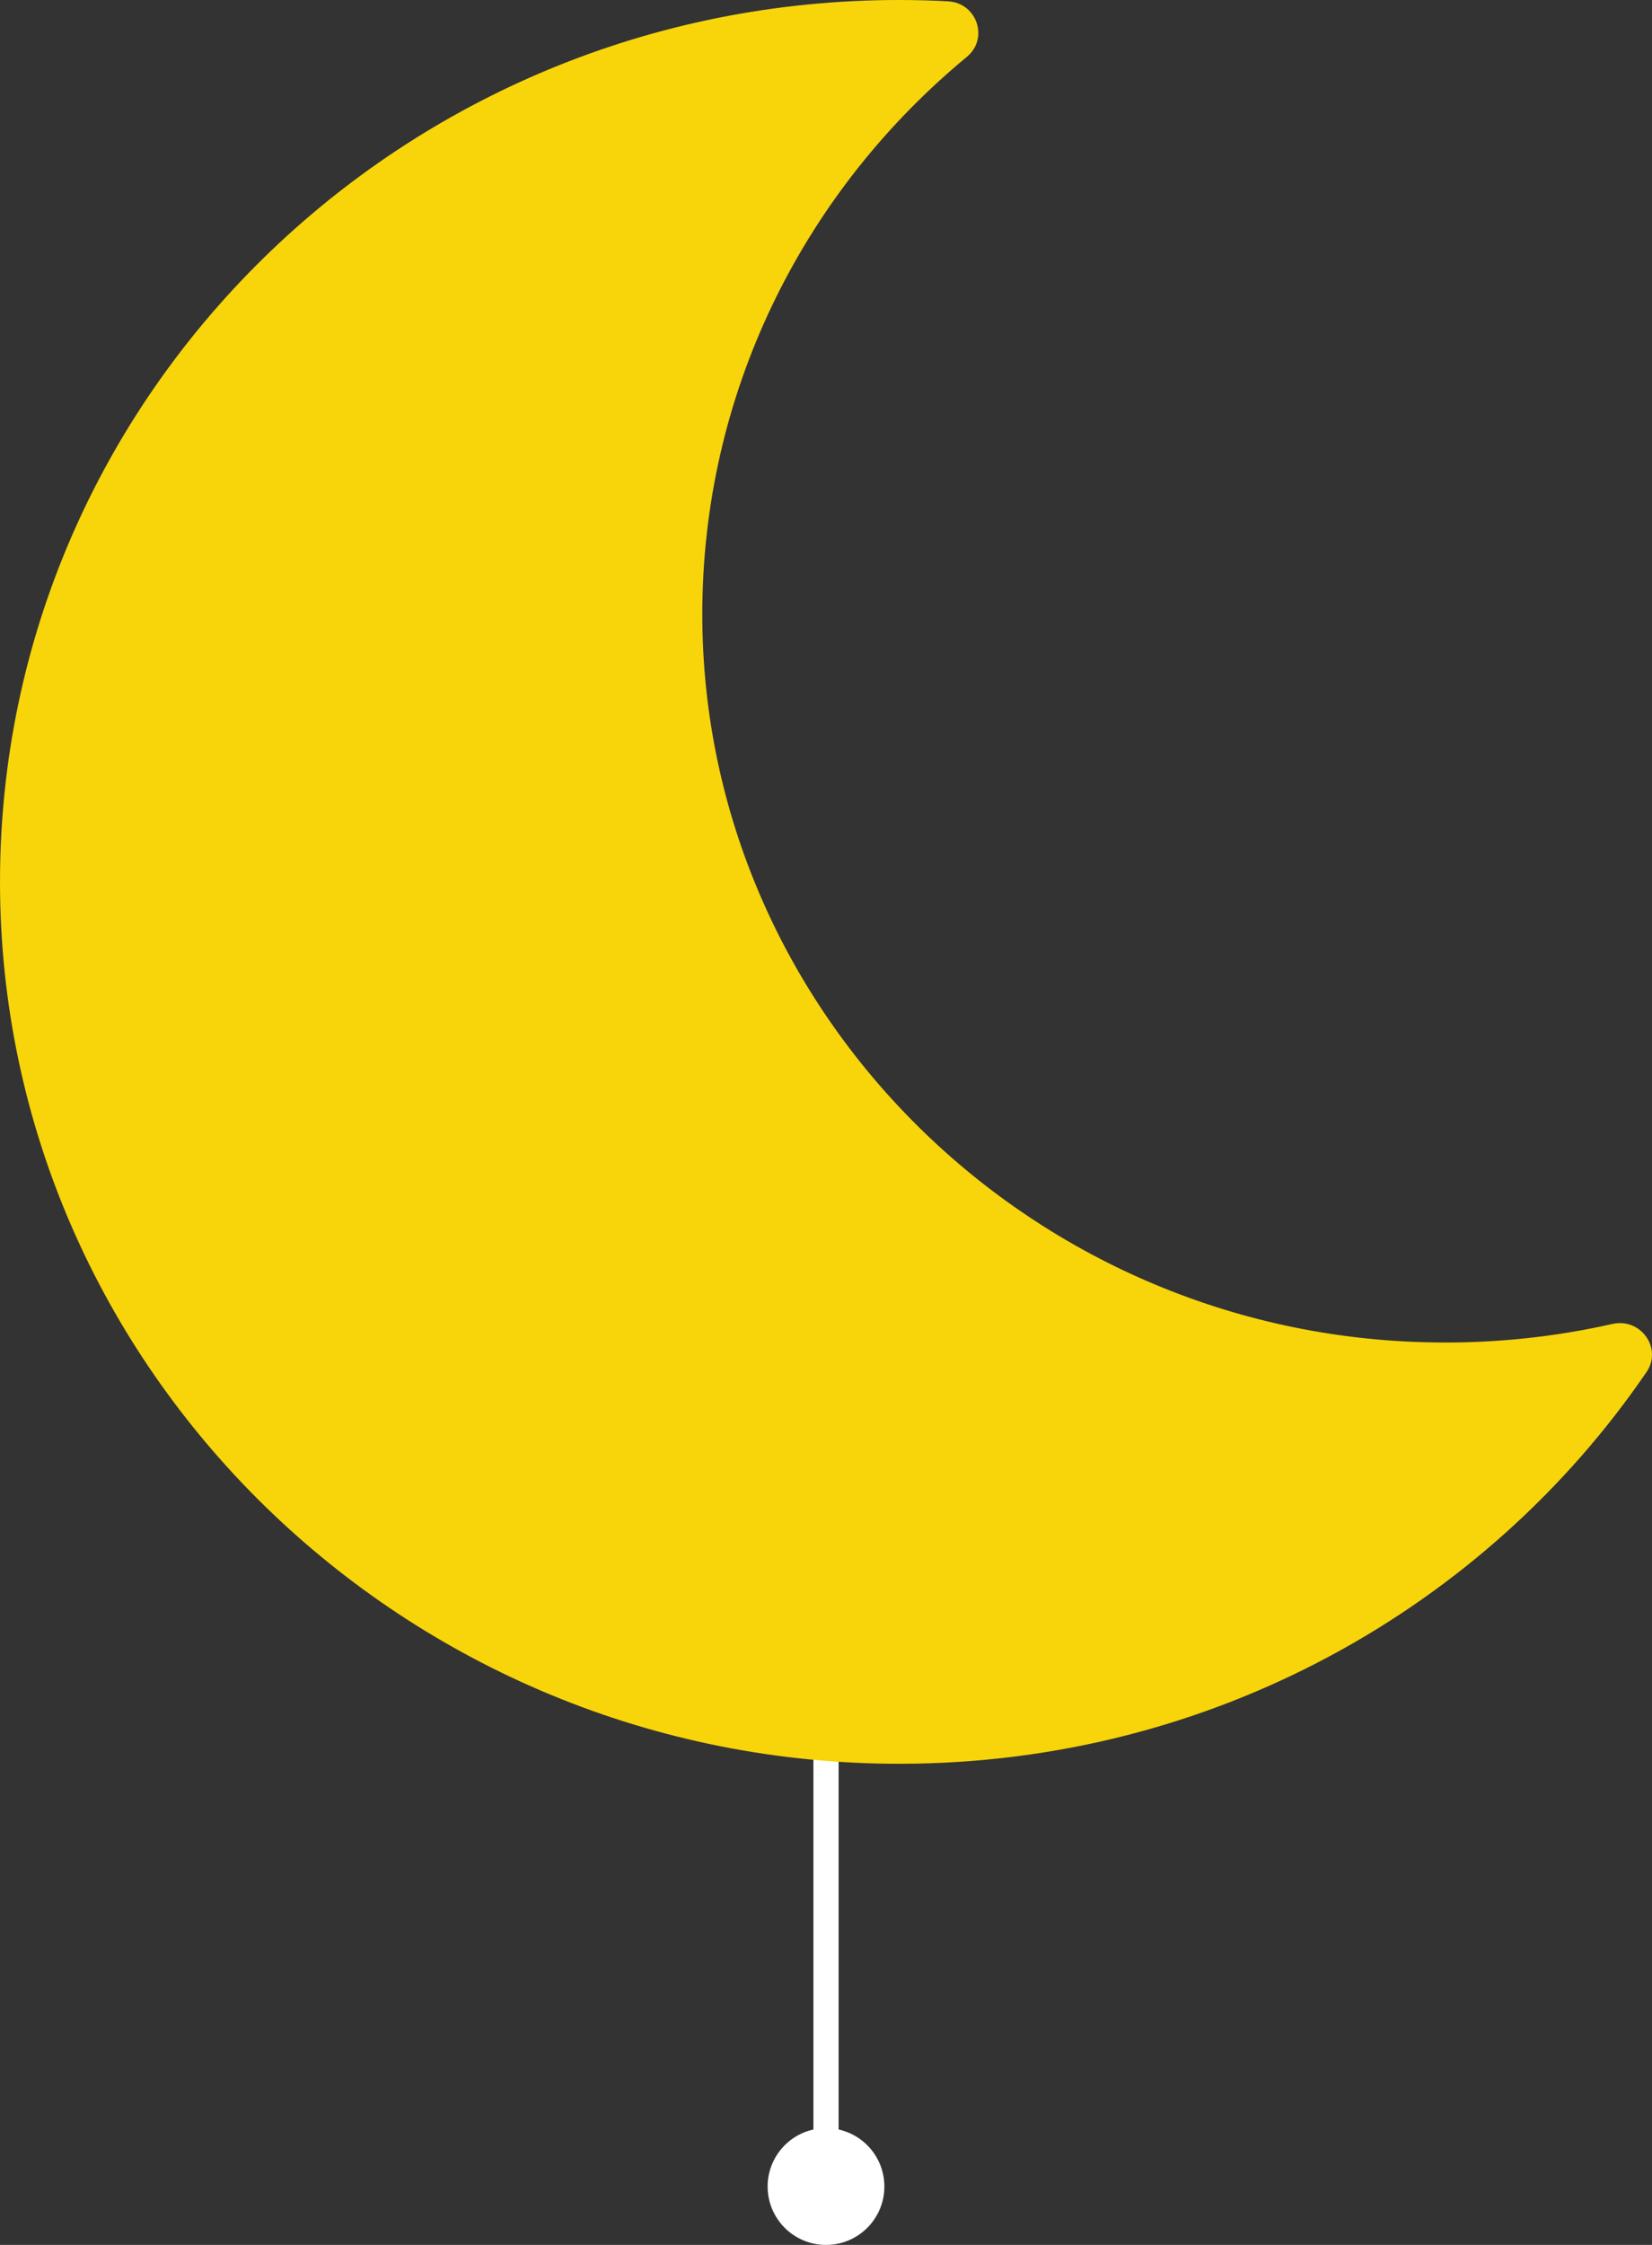 <?xml version="1.0" encoding="UTF-8" standalone="no"?>
<!-- Created with Inkscape (http://www.inkscape.org/) -->

<svg
   xmlns:dc="http://purl.org/dc/elements/1.1/"
   xmlns:cc="http://creativecommons.org/ns#"
   xmlns:rdf="http://www.w3.org/1999/02/22-rdf-syntax-ns#"
   xmlns:svg="http://www.w3.org/2000/svg"
   xmlns="http://www.w3.org/2000/svg"
   xmlns:sodipodi="http://sodipodi.sourceforge.net/DTD/sodipodi-0.dtd"
   xmlns:inkscape="http://www.inkscape.org/namespaces/inkscape"
   width="209.35mm"
   height="284.372mm"
   viewBox="0 0 741.79 1007.618"
   id="svg2"
   version="1.1"
   inkscape:version="0.91 r13725"
   sodipodi:docname="snoozit-moon-white.svg">
  <rect x="0" y="0" width="741.79" height="1007.618" fill="#333333" stroke="none"/>
  <defs
     id="defs4">
    <clipPath
       id="clipPath3354"
       clipPathUnits="userSpaceOnUse">
      <path
         inkscape:connector-curvature="0"
         id="path3356"
         d="m 0,1024 1024,0 L 1024,0 0,0 0,1024 Z" />
    </clipPath>
  </defs>
  <sodipodi:namedview
     id="base"
     pagecolor="#ffffff"
     bordercolor="#666666"
     borderopacity="1.0"
     inkscape:pageopacity="0.0"
     inkscape:pageshadow="2"
     inkscape:zoom="0.35"
     inkscape:cx="-711.66035"
     inkscape:cy="26.594524"
     inkscape:document-units="px"
     inkscape:current-layer="layer1"
     showgrid="false"
     inkscape:window-width="1843"
     inkscape:window-height="1057"
     inkscape:window-x="-8"
     inkscape:window-y="-8"
     inkscape:window-maximized="1"
     fit-margin-top="0"
     fit-margin-left="0"
     fit-margin-right="0"
     fit-margin-bottom="0" />
  <g
     inkscape:label="Layer 1"
     inkscape:groupmode="layer"
     id="layer1"
     transform="translate(213.139,190.404)">
    <g
       id="g3377"
       inkscape:label="snooze_lune"
       transform="matrix(1.25,0,0,-1.25,-220.614,1145.605)">
      <path
         d="M 0.982,2.903 1024,2.903 1024,1024 0.982,1024 0.982,2.903 Z"
         style="fill:none;fill-opacity:1;fill-rule:nonzero;stroke:none"
         id="path3379"
         inkscape:connector-curvature="0" />
      <g
         id="g3383">
        <g
           id="g3385"
           clip-path="url(#clipPath3354)">
          <g
             id="g3387"
             transform="translate(534.336,124.472)" />
          <g
             id="g3391"
             transform="translate(795.837,434.201)" />
        </g>
      </g>
    </g>
    <path
       d="m 163.412,791.005 -11.312,0 0,-257.678 11.312,0 0,257.678 z"
       style="fill:#ffffff;fill-opacity:1;fill-rule:nonzero;stroke:none"
       id="path3381"
       inkscape:connector-curvature="0" />
    <path
       d="m 183.967,791.004 c 0,14.475 -11.735,26.21 -26.21,26.21 -14.475,0 -26.211,-11.735 -26.211,-26.21 0,-14.475 11.736,-26.211 26.211,-26.211 14.475,0 26.21,11.736 26.21,26.211"
       style="fill:#ffffff;fill-opacity:1;fill-rule:nonzero;stroke:none"
       id="path3389"
       inkscape:connector-curvature="0" />
    <path
       d="m 510.843,403.842 c -25.704,5.817 -52.474,8.703 -79.996,8.291 C 247.555,409.566 99.859,260.722 102.239,80.998 c 1.316,-98.869 47.282,-186.878 118.774,-245.883 9.953,-8.245 4.534,-24.242 -8.456,-24.922 -7.284,-0.41 -14.629,-0.598 -22.009,-0.598 -222.955,0 -403.686,177.201 -403.686,395.828 0,218.486 181.893,396.38 404.715,395.829 139.468,-0.316 262.308,-70.052 334.589,-175.784 7.284,-10.672 -2.524,-24.511 -15.322,-21.626"
       style="fill:#f7d50a;fill-opacity:1;fill-rule:nonzero;stroke:none"
       id="path3393"
       inkscape:connector-curvature="0" />
  </g>
</svg>
